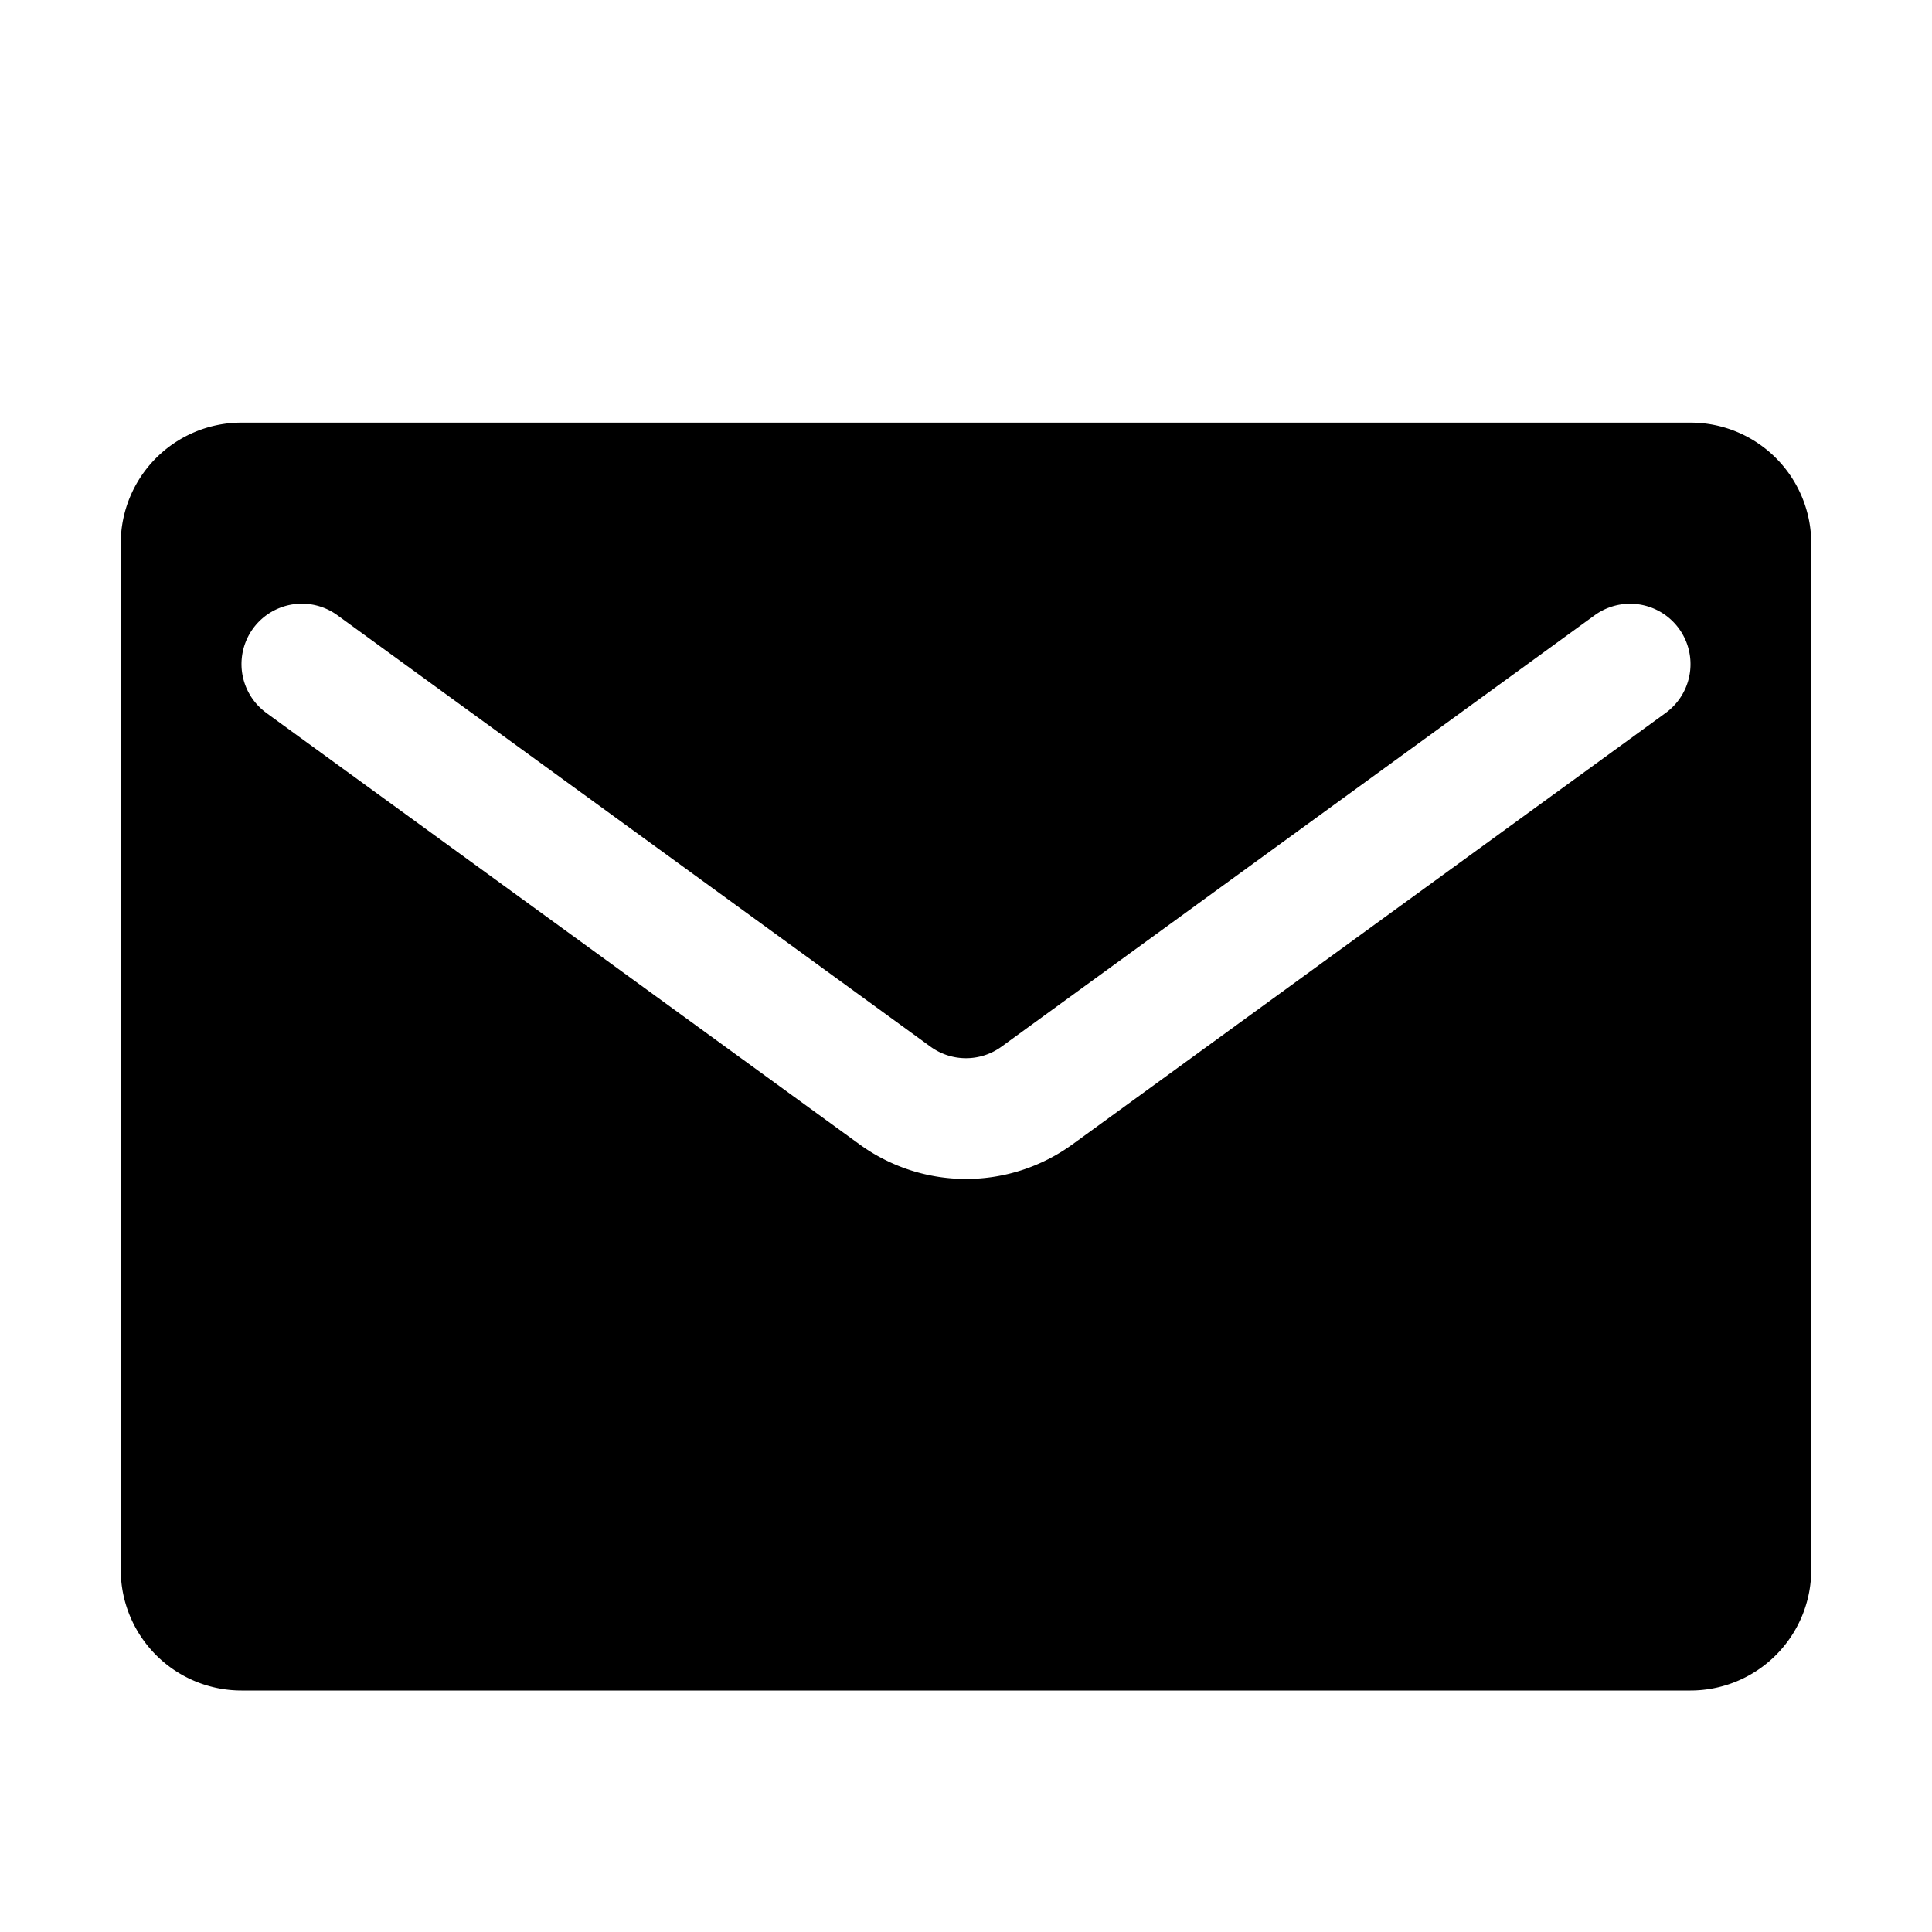 <?xml version="1.0" standalone="no"?><!DOCTYPE svg PUBLIC "-//W3C//DTD SVG 1.1//EN" "http://www.w3.org/Graphics/SVG/1.1/DTD/svg11.dtd"><svg t="1593482145274" class="icon" viewBox="0 0 1024 1024" version="1.1" xmlns="http://www.w3.org/2000/svg" p-id="5259" xmlns:xlink="http://www.w3.org/1999/xlink" width="300" height="300"><defs><style type="text/css"></style></defs><path d="M128 224h768a64 64 0 0 1 64 64v544a64 64 0 0 1-64 64H128a64 64 0 0 1-64-64V288a64 64 0 0 1 64-64z m13.184 153.888l314.336 228.608a96 96 0 0 0 112.96 0l314.336-228.608a32 32 0 0 0-37.632-51.776l-314.368 228.64a32 32 0 0 1-37.632 0L178.816 326.08a32 32 0 0 0-37.632 51.776z" p-id="5260"></path></svg>